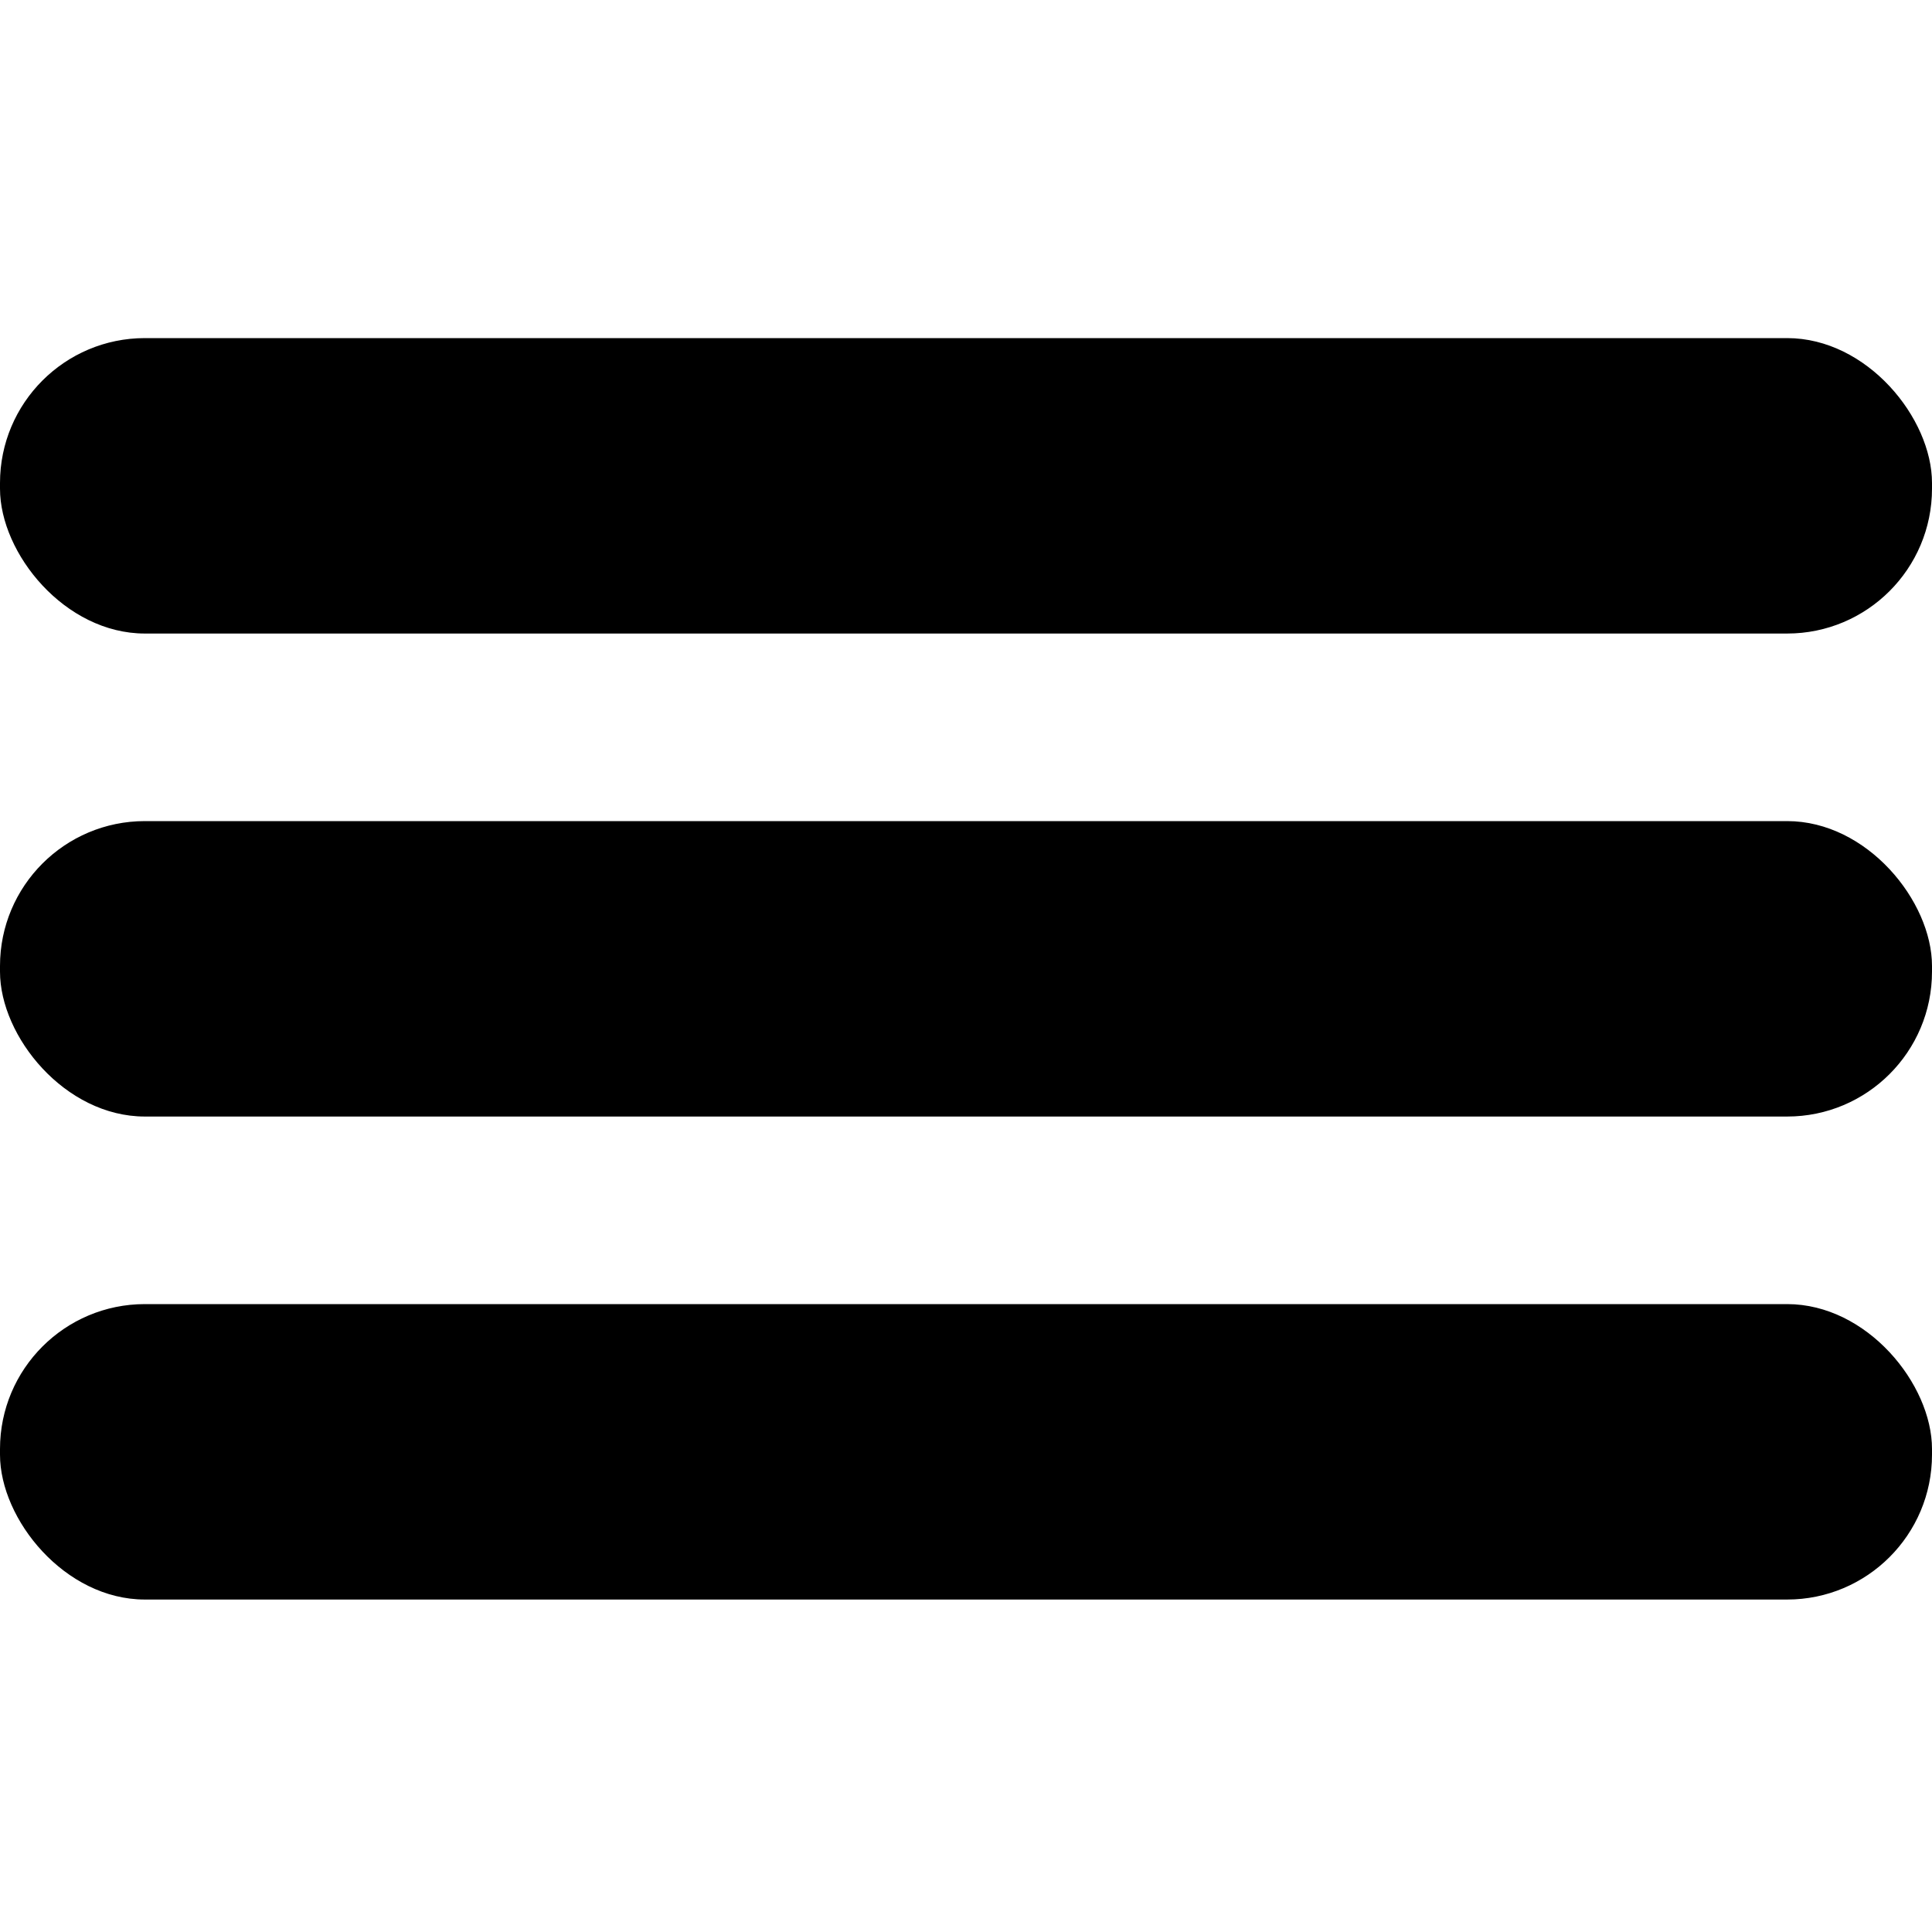 <svg xmlns="http://www.w3.org/2000/svg" width="24" height="24" viewBox="0 0 24 24"><rect width="24" height="3.67" y="4.2" rx="1.8"/><rect width="24" height="3.67" y="10.2" rx="1.8"/><rect width="24" height="3.67" y="16.2" rx="1.8"/></svg>